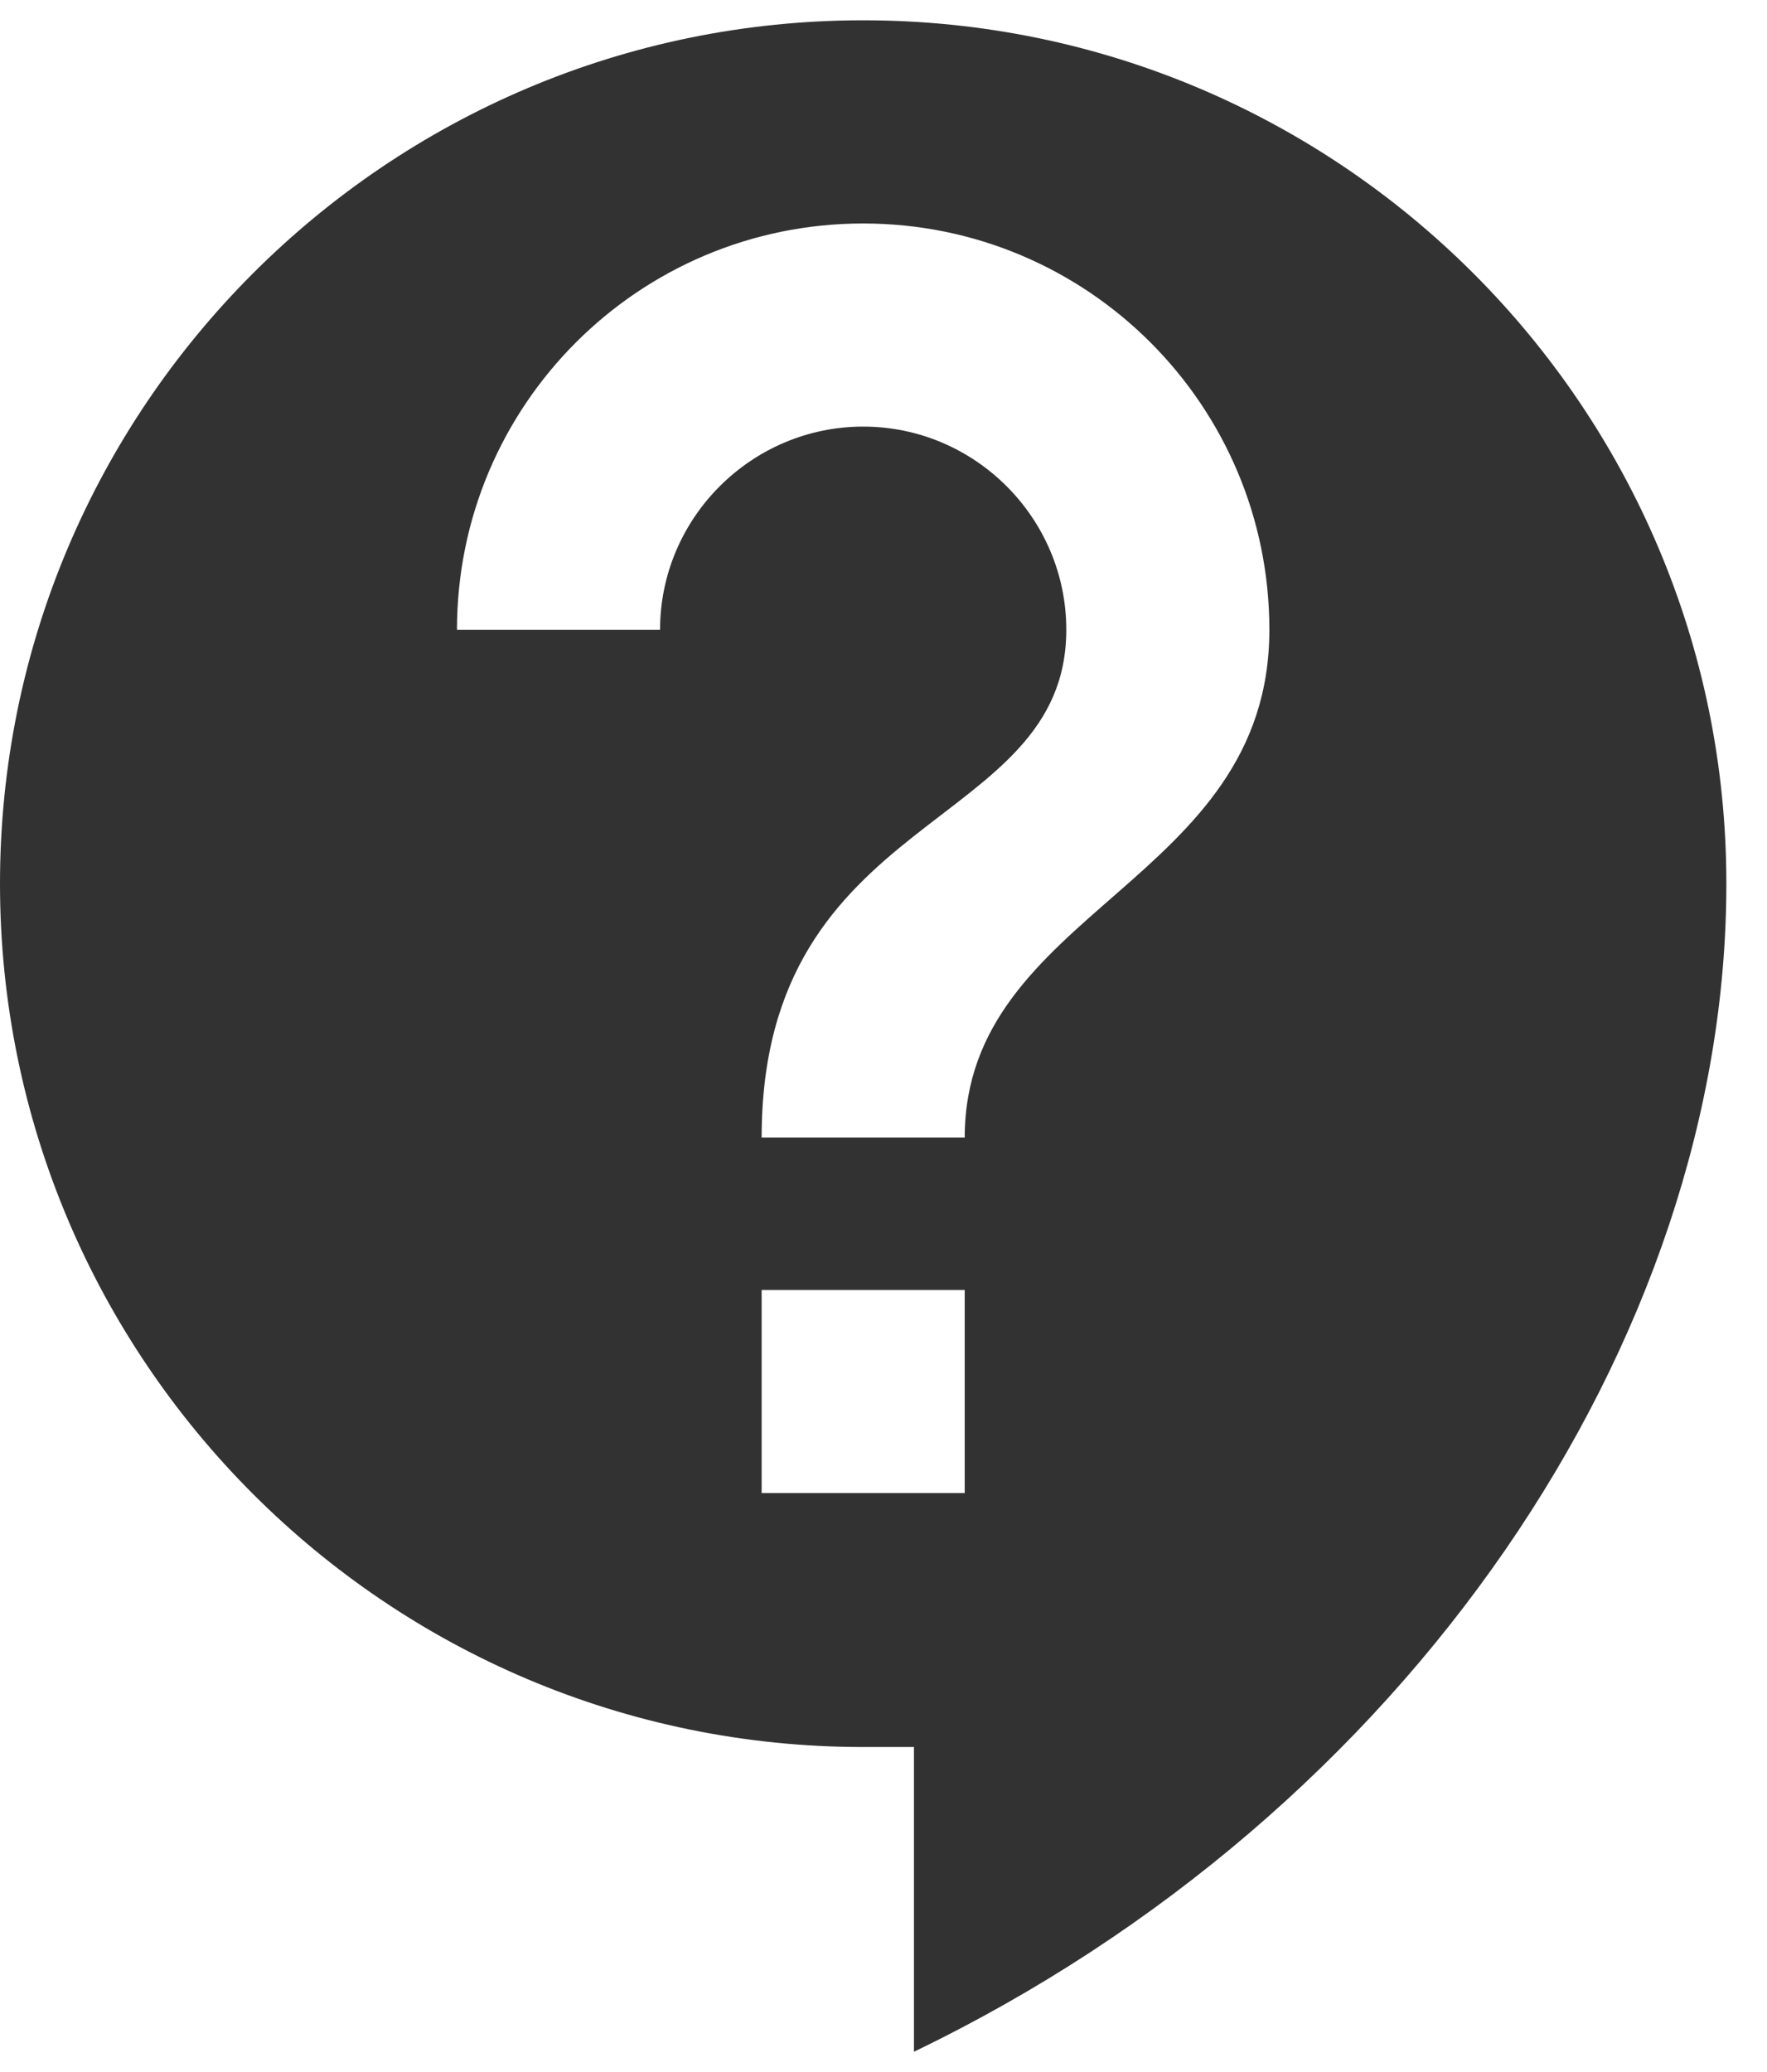 <svg width="29" height="34" viewBox="0 0 29 34" fill="none" xmlns="http://www.w3.org/2000/svg">
<path d="M14.167 0.333C6.35 0.333 0 6.683 0 14.5C0 22.317 6.35 28.667 14.167 28.667H15V33.667C23.1 29.767 28.333 22 28.333 14.5C28.333 6.683 21.983 0.333 14.167 0.333ZM15.833 24.5H12.5V21.167H15.833V24.5ZM15.833 18.667H12.5C12.5 13.25 17.5 13.667 17.5 10.333C17.5 8.5 16 7 14.167 7C12.333 7 10.833 8.5 10.833 10.333H7.5C7.5 6.65 10.483 3.667 14.167 3.667C17.85 3.667 20.833 6.65 20.833 10.333C20.833 14.5 15.833 14.917 15.833 18.667Z" fill="#323232"/>
</svg>

